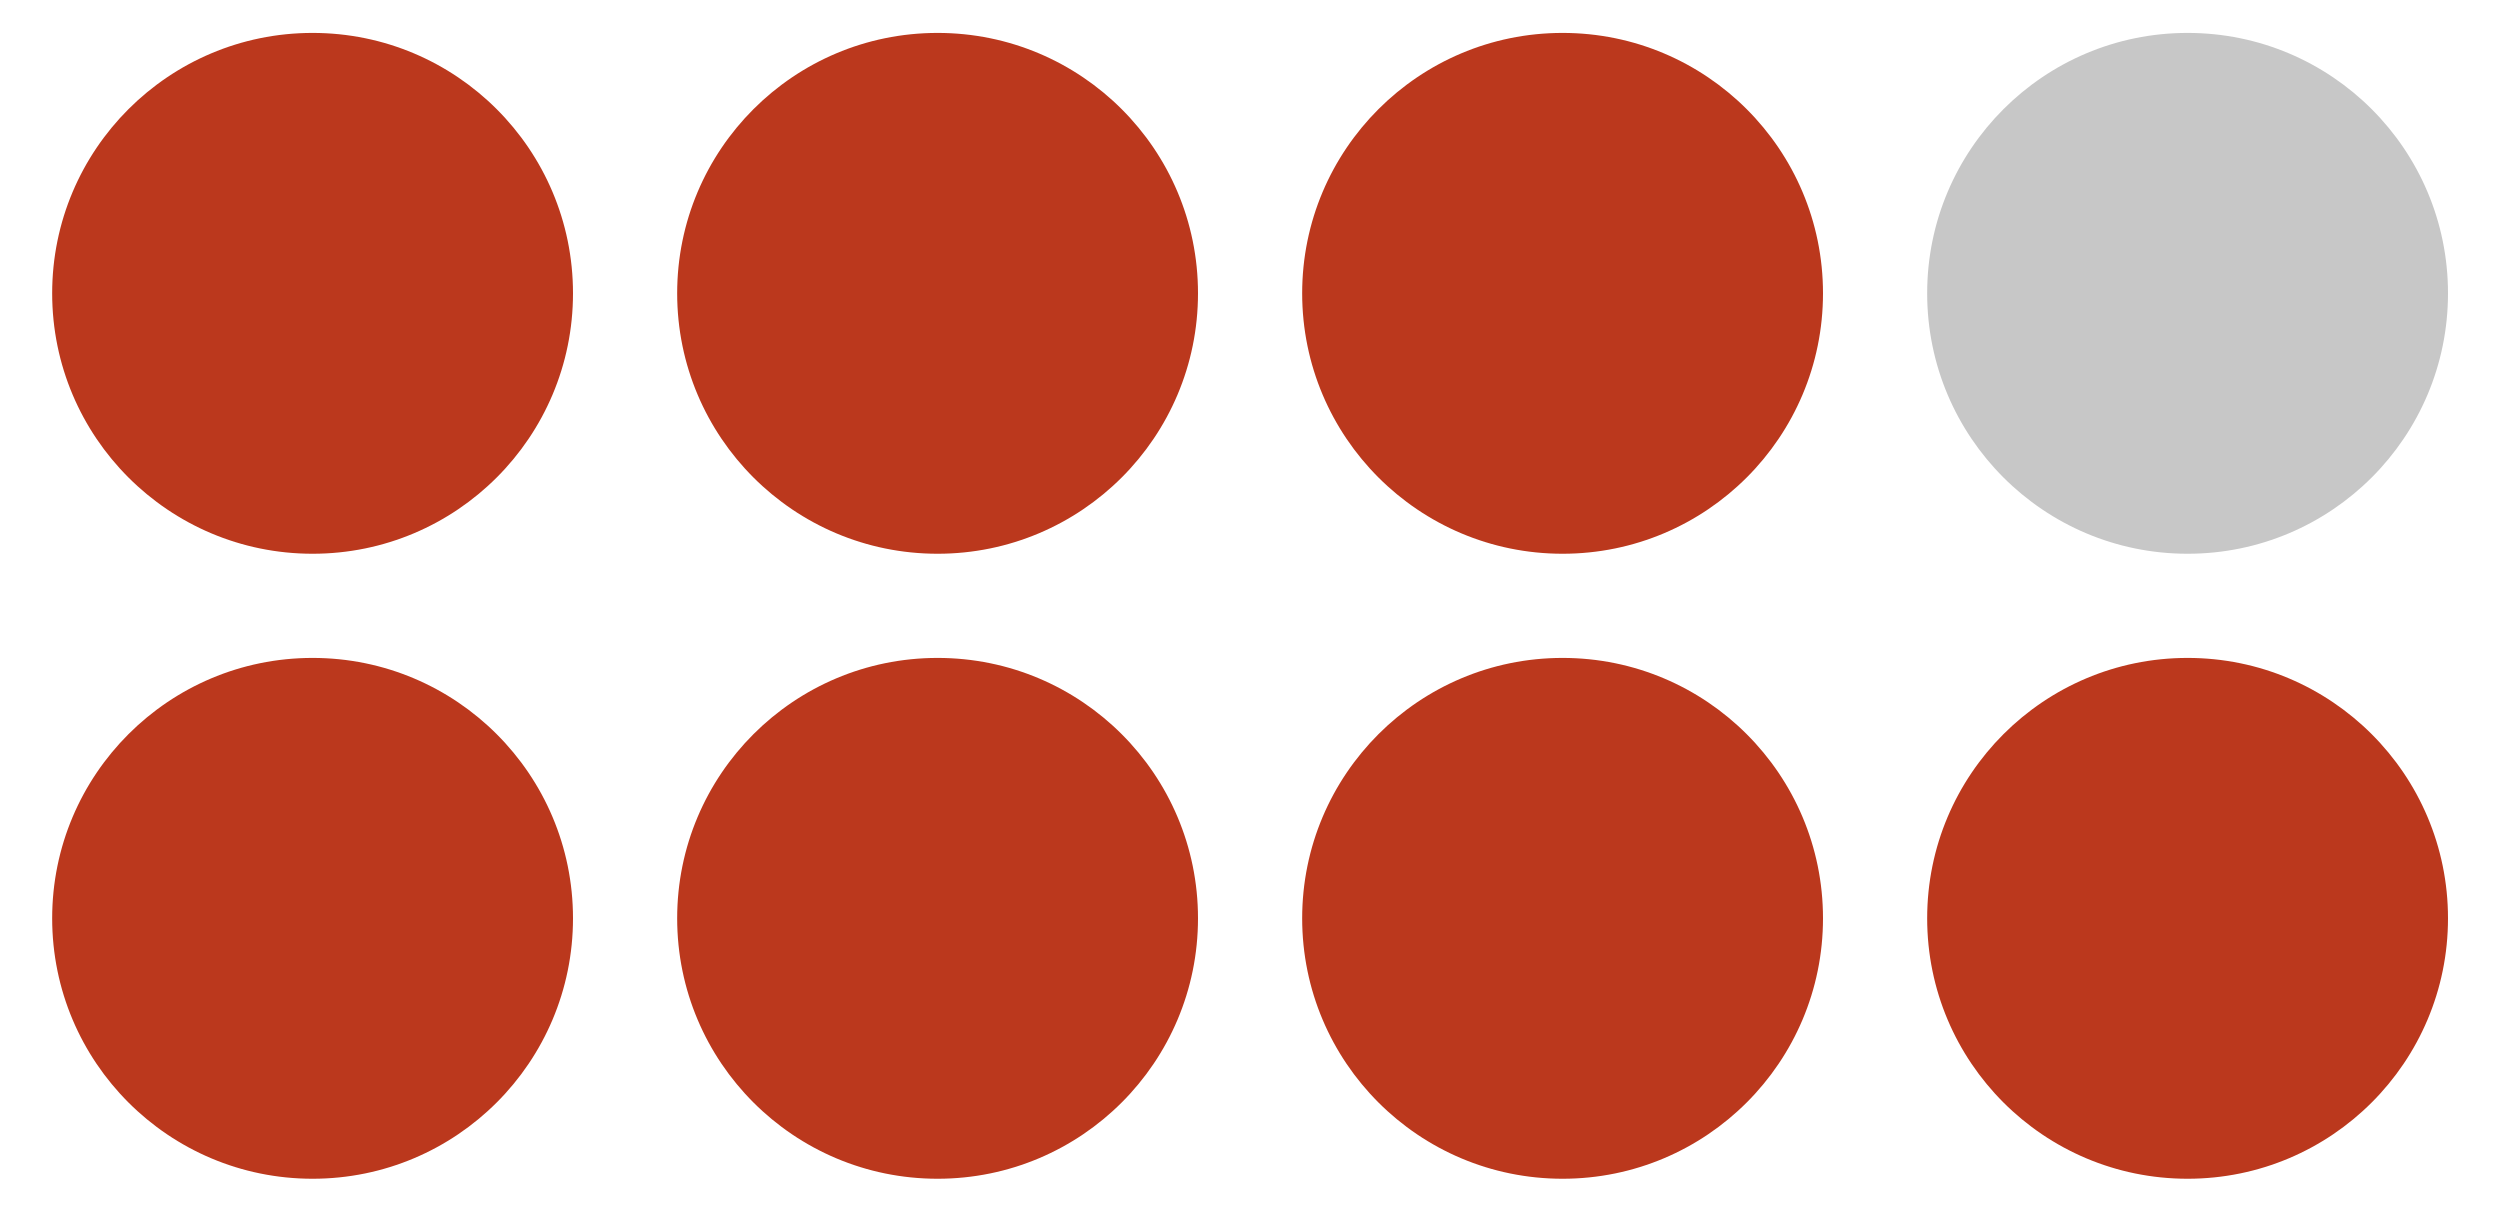 <?xml version="1.0" encoding="UTF-8" standalone="no"?>
<!-- Created with Inkscape (http://www.inkscape.org/) -->

<svg
   xmlns:dc="http://purl.org/dc/elements/1.1/"
   xmlns:cc="http://creativecommons.org/ns#"
   xmlns:rdf="http://www.w3.org/1999/02/22-rdf-syntax-ns#"
   xmlns:svg="http://www.w3.org/2000/svg"
   xmlns="http://www.w3.org/2000/svg"
   xmlns:sodipodi="http://sodipodi.sourceforge.net/DTD/sodipodi-0.dtd"
   xmlns:inkscape="http://www.inkscape.org/namespaces/inkscape"
   width="60mm"
   height="29mm"
   viewBox="0 0 60 29"
   version="1.1"
   id="svg8"
   sodipodi:docname="7 красный.svg"
   inkscape:version="0.92.4 (5da689c313, 2019-01-14)">
  <defs
     id="defs2" />
  <sodipodi:namedview
     id="base"
     pagecolor="#ffffff"
     bordercolor="#666666"
     borderopacity="1.0"
     inkscape:pageopacity="0.0"
     inkscape:pageshadow="2"
     inkscape:zoom="3.959798"
     inkscape:cx="110.18347"
     inkscape:cy="76.306264"
     inkscape:document-units="mm"
     inkscape:current-layer="layer1-3"
     showgrid="false"
     inkscape:pagecheckerboard="true"
     inkscape:window-width="1920"
     inkscape:window-height="1017"
     inkscape:window-x="-8"
     inkscape:window-y="-8"
     inkscape:window-maximized="1" />
  <g
     inkscape:label="Layer 1"
     inkscape:groupmode="layer"
     id="layer1"
     transform="translate(0,-268)">
    <g
       transform="translate(7.165,-93.508)"
       id="layer1-3"
       inkscape:label="Layer 1">
      <circle
         r="6.25"
         cy="383.548"
         cx="0.337"
         id="path5627"
         style="opacity:1;fill:#bb381d;fill-opacity:1;stroke-width:0.212" />
      <circle
         r="6.25"
         cy="368.548"
         cx="0.337"
         id="path5627-4"
         style="opacity:1;fill:#bb381d;fill-opacity:1;stroke-width:0.212" />
      <circle
         r="6.25"
         cy="383.548"
         cx="15.337"
         id="path5627-6"
         style="opacity:1;fill:#bb381d;fill-opacity:1;stroke-width:0.212" />
      <circle
         r="6.25"
         cy="368.548"
         cx="15.337"
         id="path5627-4-3"
         style="opacity:1;fill:#bb381d;fill-opacity:1;stroke-width:0.212" />
      <circle
         r="6.25"
         cy="383.548"
         cx="30.337"
         id="path5627-40"
         style="opacity:1;fill:#bb381d;fill-opacity:1;stroke-width:0.212" />
      <circle
         r="6.25"
         cy="368.548"
         cx="30.337"
         id="path5627-4-37"
         style="opacity:1;fill:#bb381d;fill-opacity:1;stroke-width:0.212" />
      <circle
         r="6.25"
         cy="383.548"
         cx="45.337"
         id="path5627-6-7"
         style="opacity:1;fill:#bb381d;fill-opacity:1;stroke-width:0.212" />
      <circle
         r="6.25"
         cy="368.548"
         cx="45.337"
         id="path5627-4-3-1"
         style="opacity:1;fill:#c7c7c7;fill-opacity:1;stroke-width:0.212" />
    </g>
  </g>
</svg>
